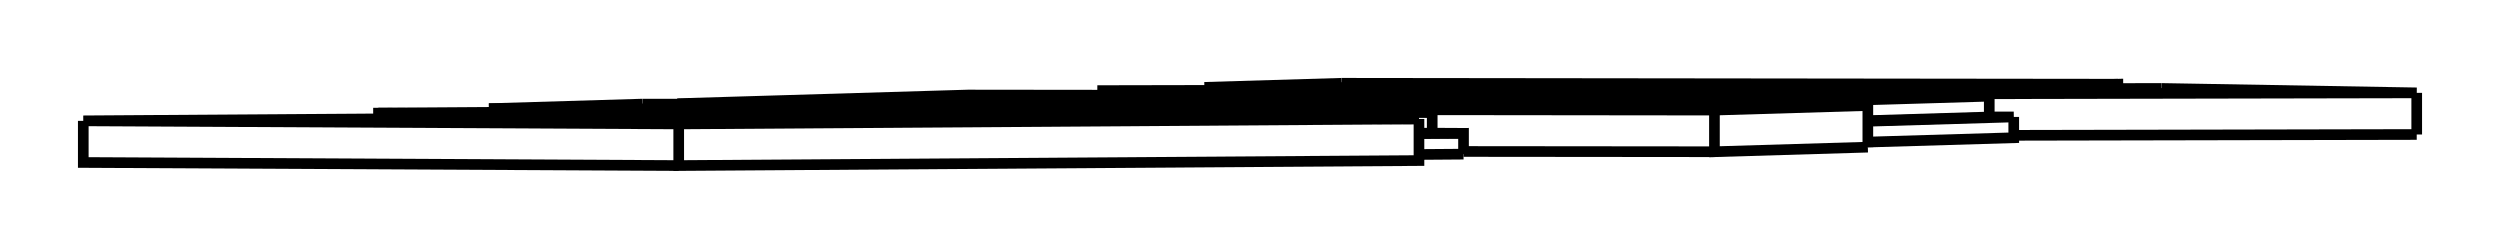 <svg version="1.1" xmlns="http://www.w3.org/2000/svg" viewBox="-16.208 -1.497 30.02 2.988" fill="none" stroke="black" stroke-width="0.6%" vector-effect="non-scaling-stroke">
    <path d="M -1.745 -0.448 L -1.745 -0.412" />
    <path d="M -0.097 -0.497 L -1.745 -0.448 L 7.574 -0.437 L 7.574 -0.43" />
    <path d="M 9.223 -0.434 L 9.223 -0.486 L 7.574 -0.437" />
    <path d="M -0.097 -0.497 L 9.223 -0.486" />
    <path d="M 0.99 -0.148 L -5.408 -0.181 L -11.663 -0.139 L -11.663 -0.07" />
    <path d="M 0.99 0.102 L 0.99 -0.148 L -5.266 -0.106 L -11.663 -0.139" />
    <path d="M 1.366 0.104 L 0.99 0.102 L 0.831 0.103" />
    <path d="M 1.366 0.354 L 1.366 0.104 L 0.831 0.108" />
    <path d="M 1.366 0.354 L 0.831 0.358" />
    <path d="M -5.266 -0.101 L -5.266 -0.106" />
    <path d="M 0.831 -0.069 L 0.831 0.431 L -8.058 0.491 L -8.058 -0.009 L -15.208 -0.046 L -6.319 -0.106" />
    <path d="M 0.831 -0.069 L -6.319 -0.106" />
    <path d="M -8.058 -0.009 L 0.831 -0.069" />
    <path d="M -8.058 0.491 L -15.208 0.454 L -15.208 -0.046" />
    <path d="M 12.812 0.118 L 7.973 0.128" />
    <path d="M 12.812 -0.382 L 12.812 0.118" />
    <path d="M 0.033 -0.356 L 12.812 -0.382 L 9.748 -0.435" />
    <path d="M 0.033 -0.35 L 0.033 -0.356 L -3.031 -0.409 L 9.748 -0.435" />
    <path d="M -3.031 -0.354 L -3.031 -0.409" />
    <path d="M -10.337 -0.192 L -10.337 -0.148" />
    <path d="M -8.494 -0.247 L -10.337 -0.192" />
    <path d="M 6.221 -0.23 L -8.494 -0.247" />
    <path d="M 6.221 0.27 L 6.221 -0.23 L 4.379 -0.175 L -10.337 -0.192" />
    <path d="M 6.221 0.27 L 4.379 0.325 L 4.379 -0.175" />
    <path d="M 1.366 0.322 L 4.379 0.325" />
    <path d="M 7.973 -0.093 L 7.973 0.157 L 6.221 0.209" />
    <path d="M 7.679 -0.093 L 7.973 -0.093 L 6.221 -0.041" />
    <path d="M 7.679 -0.092 L 6.221 -0.048" />
    <path d="M 7.679 -0.342 L 7.679 -0.092" />
    <path d="M -4.584 -0.356 L 7.679 -0.342 L 4.188 -0.238 L -8.074 -0.252 L -4.584 -0.356 Z" />
    <path d="M 4.188 -0.238 L 4.188 -0.232" />
    <path d="M -8.074 -0.252 L -8.074 -0.246" />
</svg>